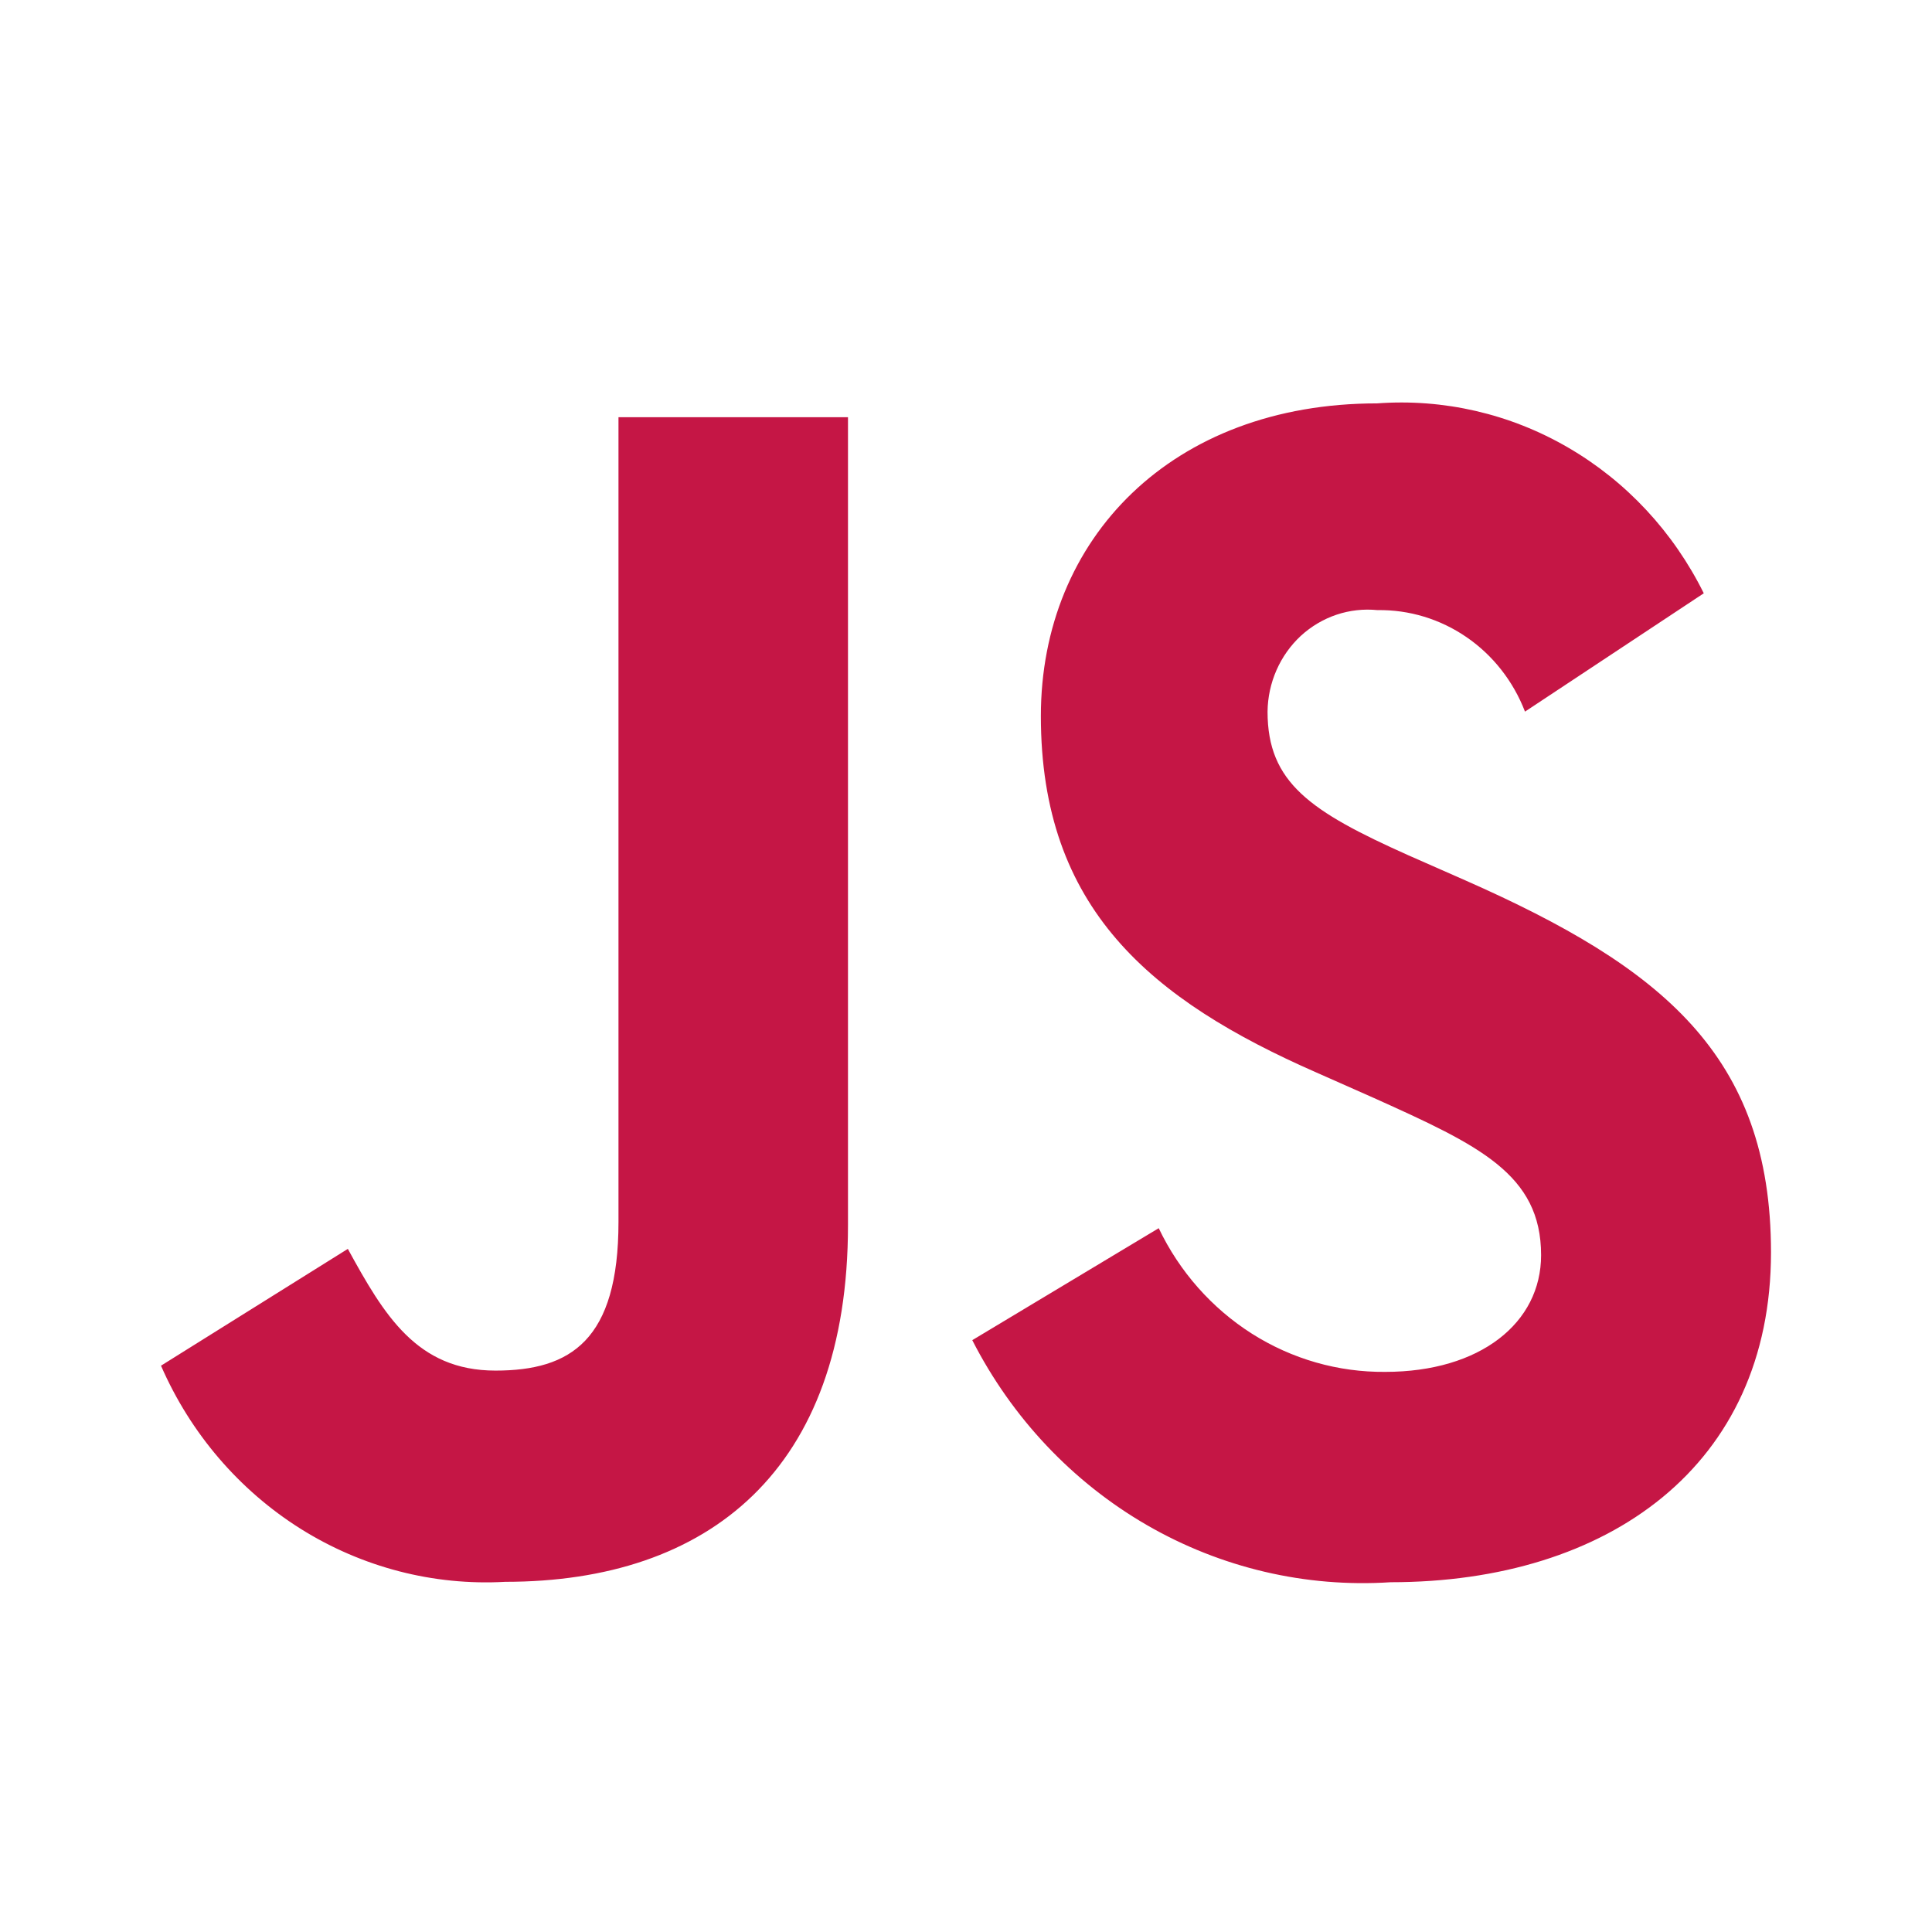 <svg width="24" height="24" viewBox="0 0 24 24" fill="none" xmlns="http://www.w3.org/2000/svg">
<path d="M14.394 15.257C14.652 15.797 15.054 16.251 15.551 16.567C16.049 16.883 16.623 17.047 17.207 17.042C18.389 17.042 19.144 16.433 19.144 15.592C19.144 14.584 18.368 14.226 17.068 13.64L16.355 13.324C14.297 12.421 12.93 11.288 12.93 8.895C12.93 6.689 14.56 5.011 17.106 5.011C17.933 4.95 18.759 5.14 19.48 5.56C20.202 5.979 20.788 6.609 21.165 7.37L18.944 8.84C18.799 8.463 18.546 8.14 18.218 7.915C17.891 7.69 17.505 7.573 17.111 7.579C16.94 7.562 16.767 7.581 16.603 7.636C16.439 7.691 16.288 7.781 16.159 7.899C16.031 8.018 15.928 8.163 15.857 8.325C15.786 8.487 15.748 8.662 15.746 8.84C15.746 9.722 16.276 10.079 17.496 10.625L18.209 10.939C20.633 12.011 22 13.103 22 15.558C22 18.205 19.983 19.655 17.275 19.655C16.219 19.724 15.167 19.477 14.245 18.944C13.323 18.41 12.571 17.613 12.078 16.648L14.394 15.257ZM4.321 15.514C4.77 16.334 5.177 17.026 6.155 17.026C7.091 17.026 7.683 16.648 7.683 15.179V5.183H10.534V15.22C10.534 18.264 8.803 19.65 6.276 19.65C5.384 19.7 4.498 19.47 3.734 18.991C2.971 18.511 2.366 17.805 2 16.965L4.321 15.514Z" fill="#C51645"/>
</svg>
